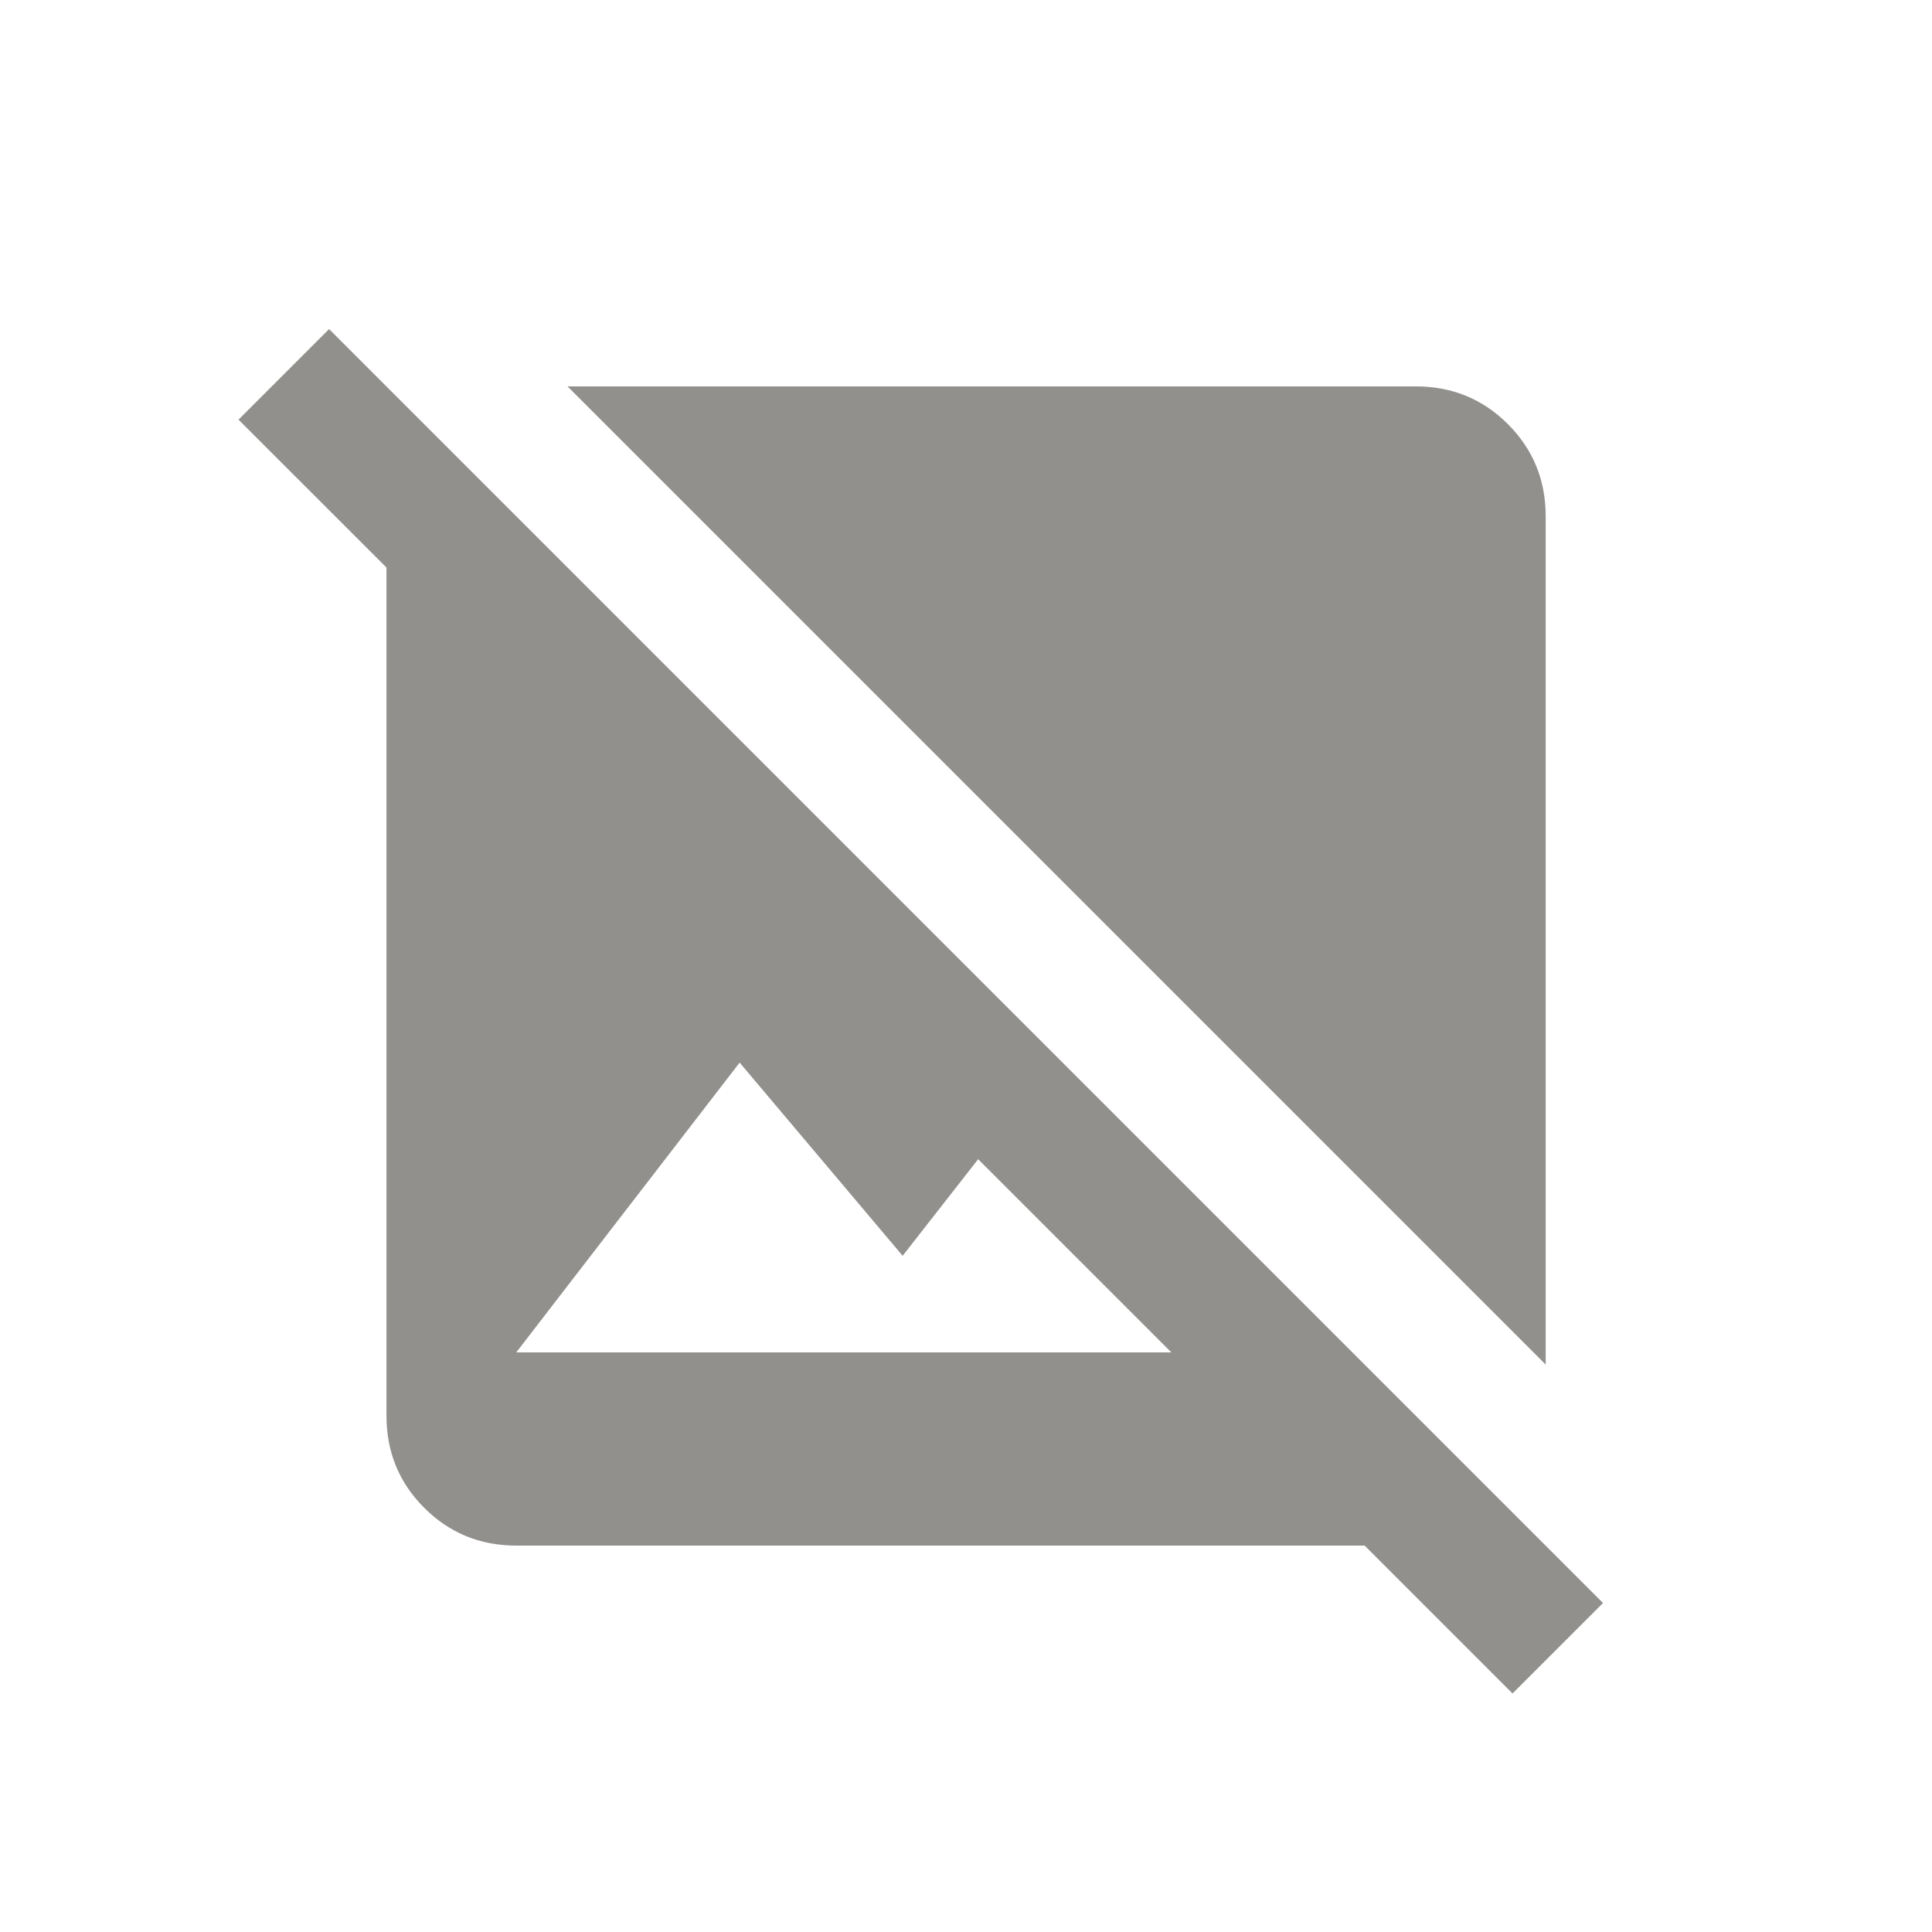 <!-- Generated by IcoMoon.io -->
<svg version="1.1" xmlns="http://www.w3.org/2000/svg" width="24" height="24" viewBox="0 0 24 24">
<title>image_not_supported</title>
<path fill="#91908d" d="M19.913 19.913l-15.825-15.825-1.125 1.125 1.838 1.837v10.537q0 0.675 0.469 1.144t1.144 0.469h10.538l1.837 1.837zM6.413 16.8l2.775-3.6 2.025 2.4 0.938-1.2 2.4 2.4h-8.137zM19.2 16.95l-12.15-12.15h10.538q0.675 0 1.144 0.469t0.469 1.144v10.538z"></path>
</svg>
